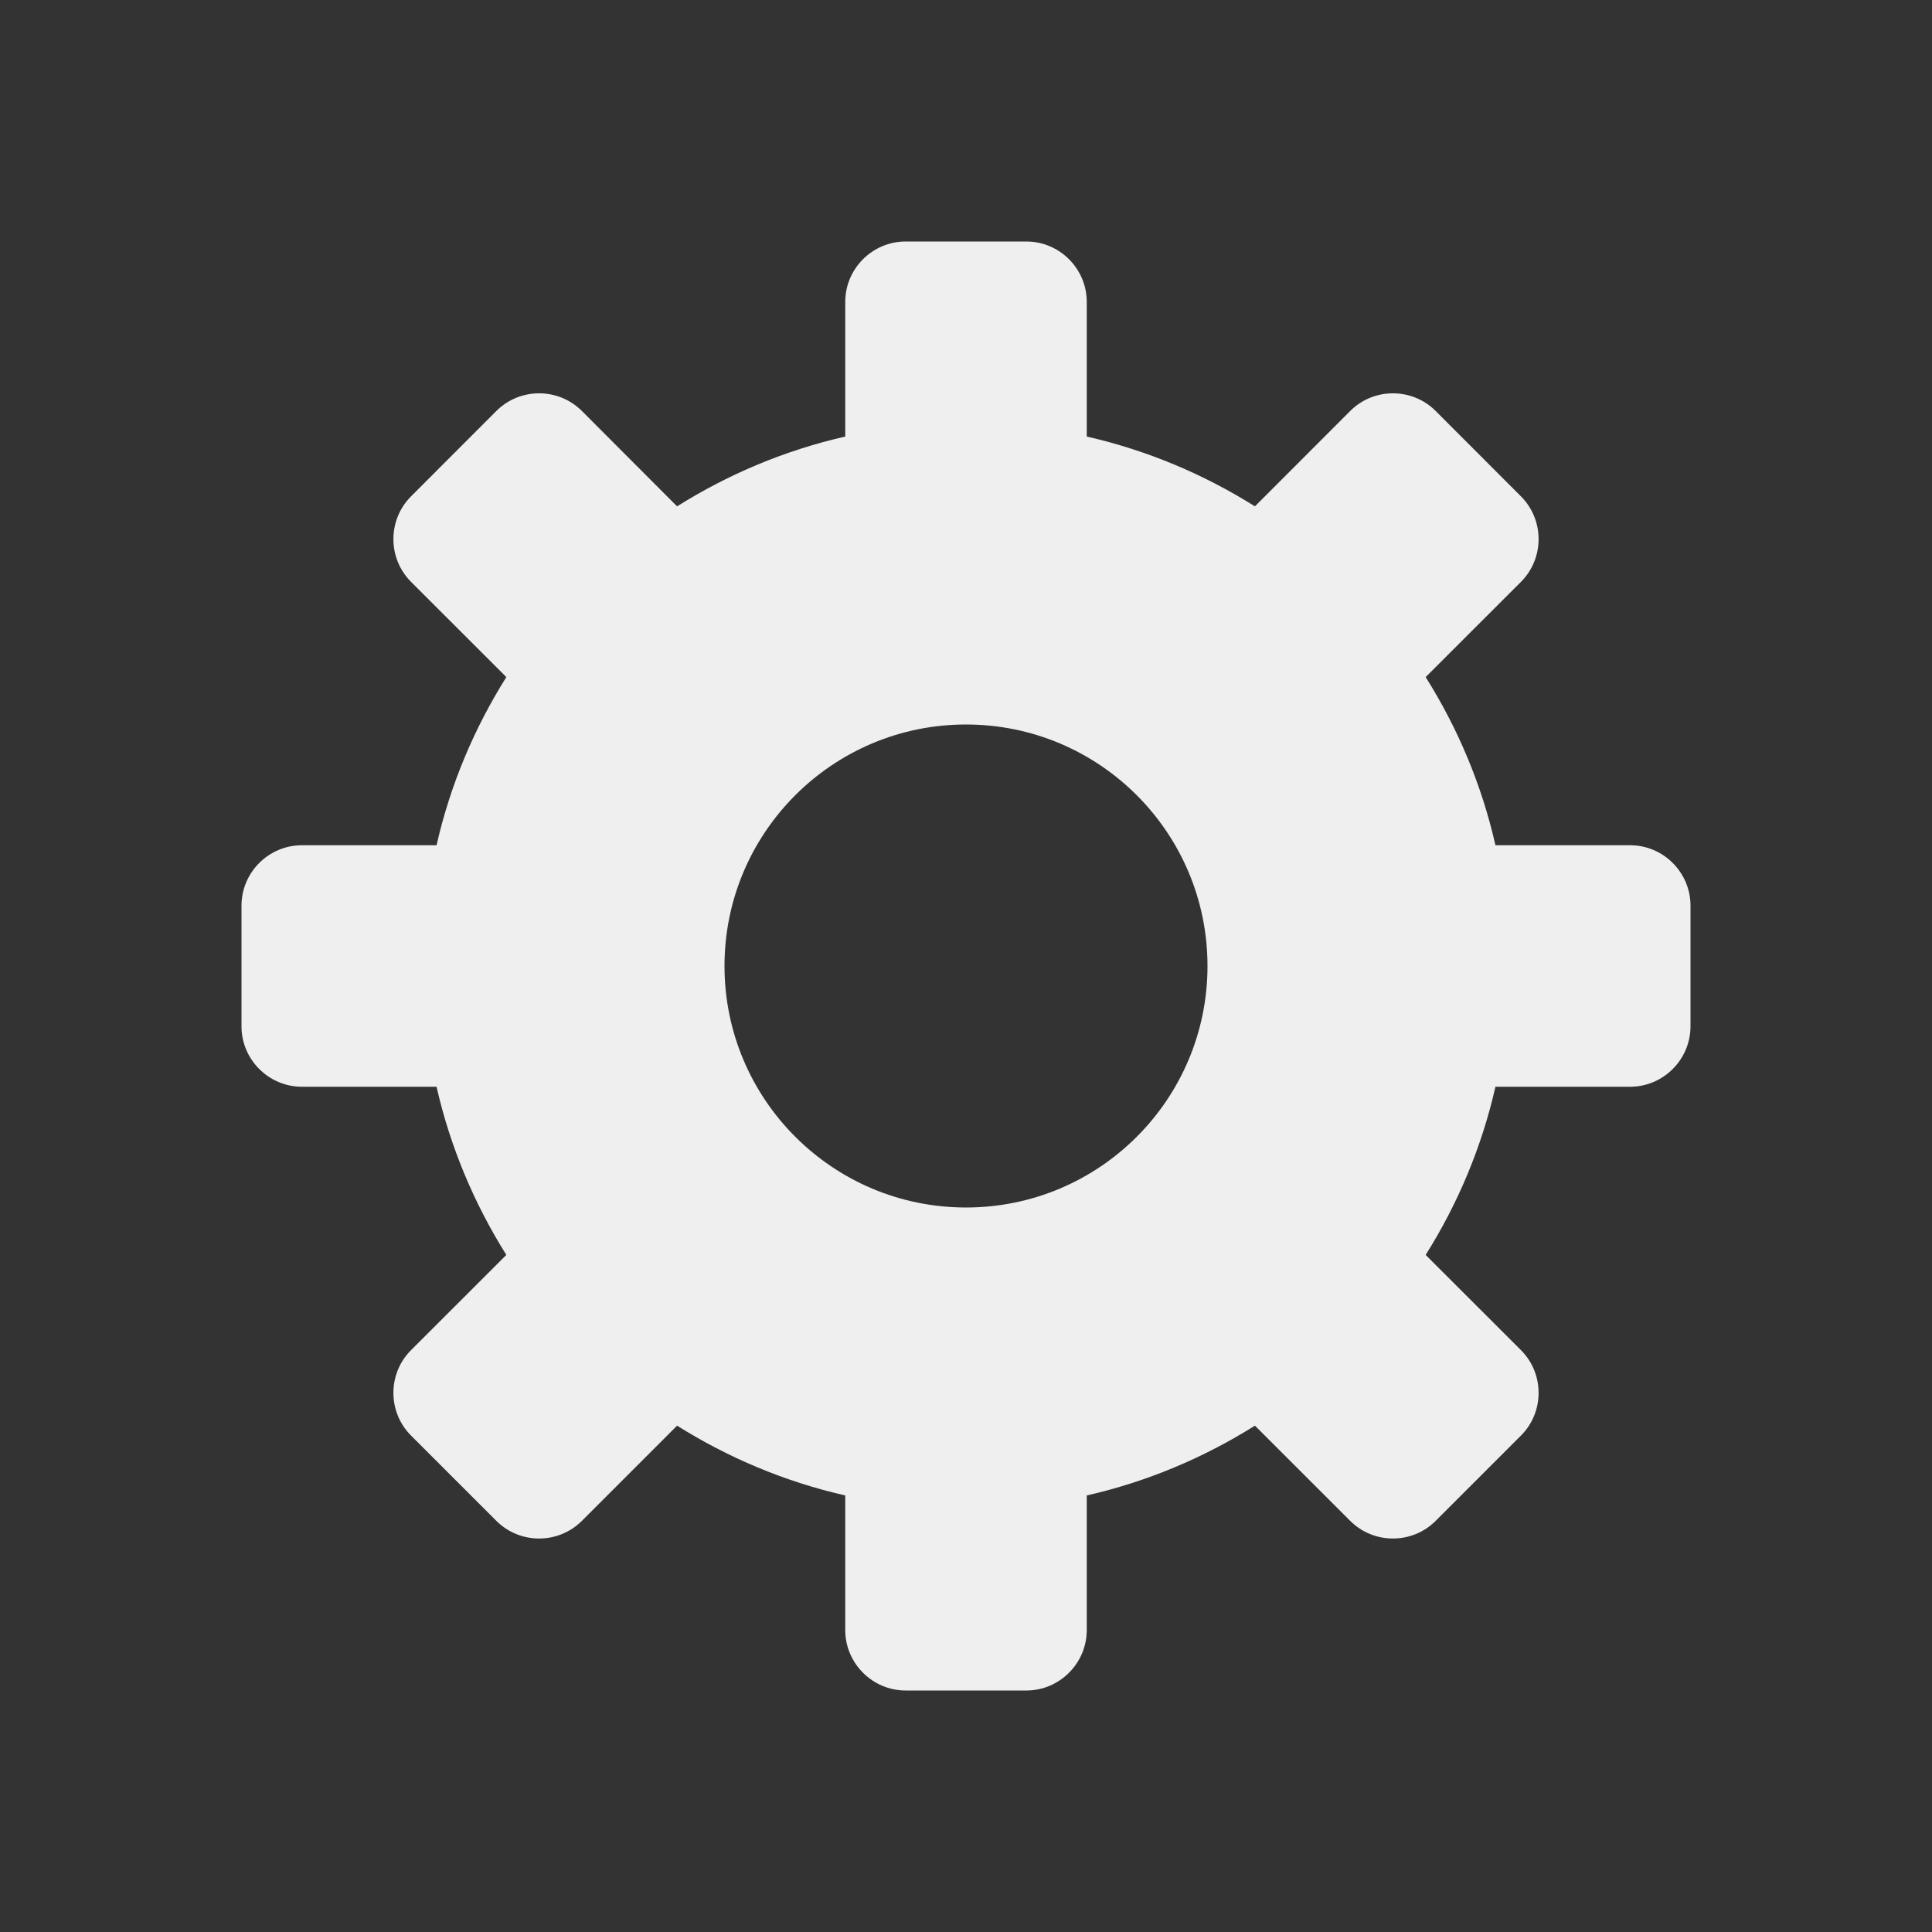 <svg width="24" height="24" viewBox="0 0 24 24" fill="none" xmlns="http://www.w3.org/2000/svg">
<rect x="0" y="0" width="24" height="24" fill="#333333" stroke="none"/>
<path d="M20.25 10.5H18.577C18.406 9.747 18.109 9.045 17.71 8.411L18.894 7.228C19.186 6.935 19.186 6.459 18.894 6.166L17.834 5.105C17.542 4.813 17.065 4.813 16.773 5.105L15.589 6.29C14.955 5.892 14.252 5.594 13.5 5.423V3.75C13.5 3.337 13.162 3 12.75 3H11.25C10.838 3 10.5 3.337 10.5 3.75V5.423C9.748 5.594 9.045 5.892 8.411 6.29L7.228 5.105C6.935 4.813 6.459 4.813 6.166 5.105L5.106 6.166C4.814 6.459 4.814 6.935 5.106 7.228L6.29 8.411C5.892 9.045 5.594 9.747 5.423 10.5H3.75C3.338 10.5 3 10.837 3 11.25V12.75C3 13.162 3.338 13.5 3.75 13.5H5.423C5.594 14.252 5.892 14.955 6.29 15.589L5.106 16.772C4.814 17.064 4.814 17.541 5.106 17.833L6.166 18.893C6.459 19.185 6.935 19.185 7.228 18.893L8.411 17.71C9.045 18.108 9.748 18.406 10.5 18.577V20.25C10.5 20.662 10.838 21 11.25 21H12.75C13.162 21 13.5 20.662 13.5 20.25V18.577C14.252 18.406 14.955 18.108 15.589 17.71L16.773 18.893C17.065 19.185 17.542 19.185 17.834 18.893L18.894 17.833C19.186 17.541 19.186 17.064 18.894 16.772L17.71 15.589C18.109 14.955 18.406 14.252 18.577 13.5H20.25C20.662 13.5 21 13.162 21 12.75V11.25C21 10.837 20.662 10.5 20.25 10.5ZM12 15C10.344 15 9 13.657 9 12C9 10.343 10.344 9 12 9C13.657 9 15 10.343 15 12C15 13.657 13.657 15 12 15Z" fill="#EFEFEF"/>
</svg>
